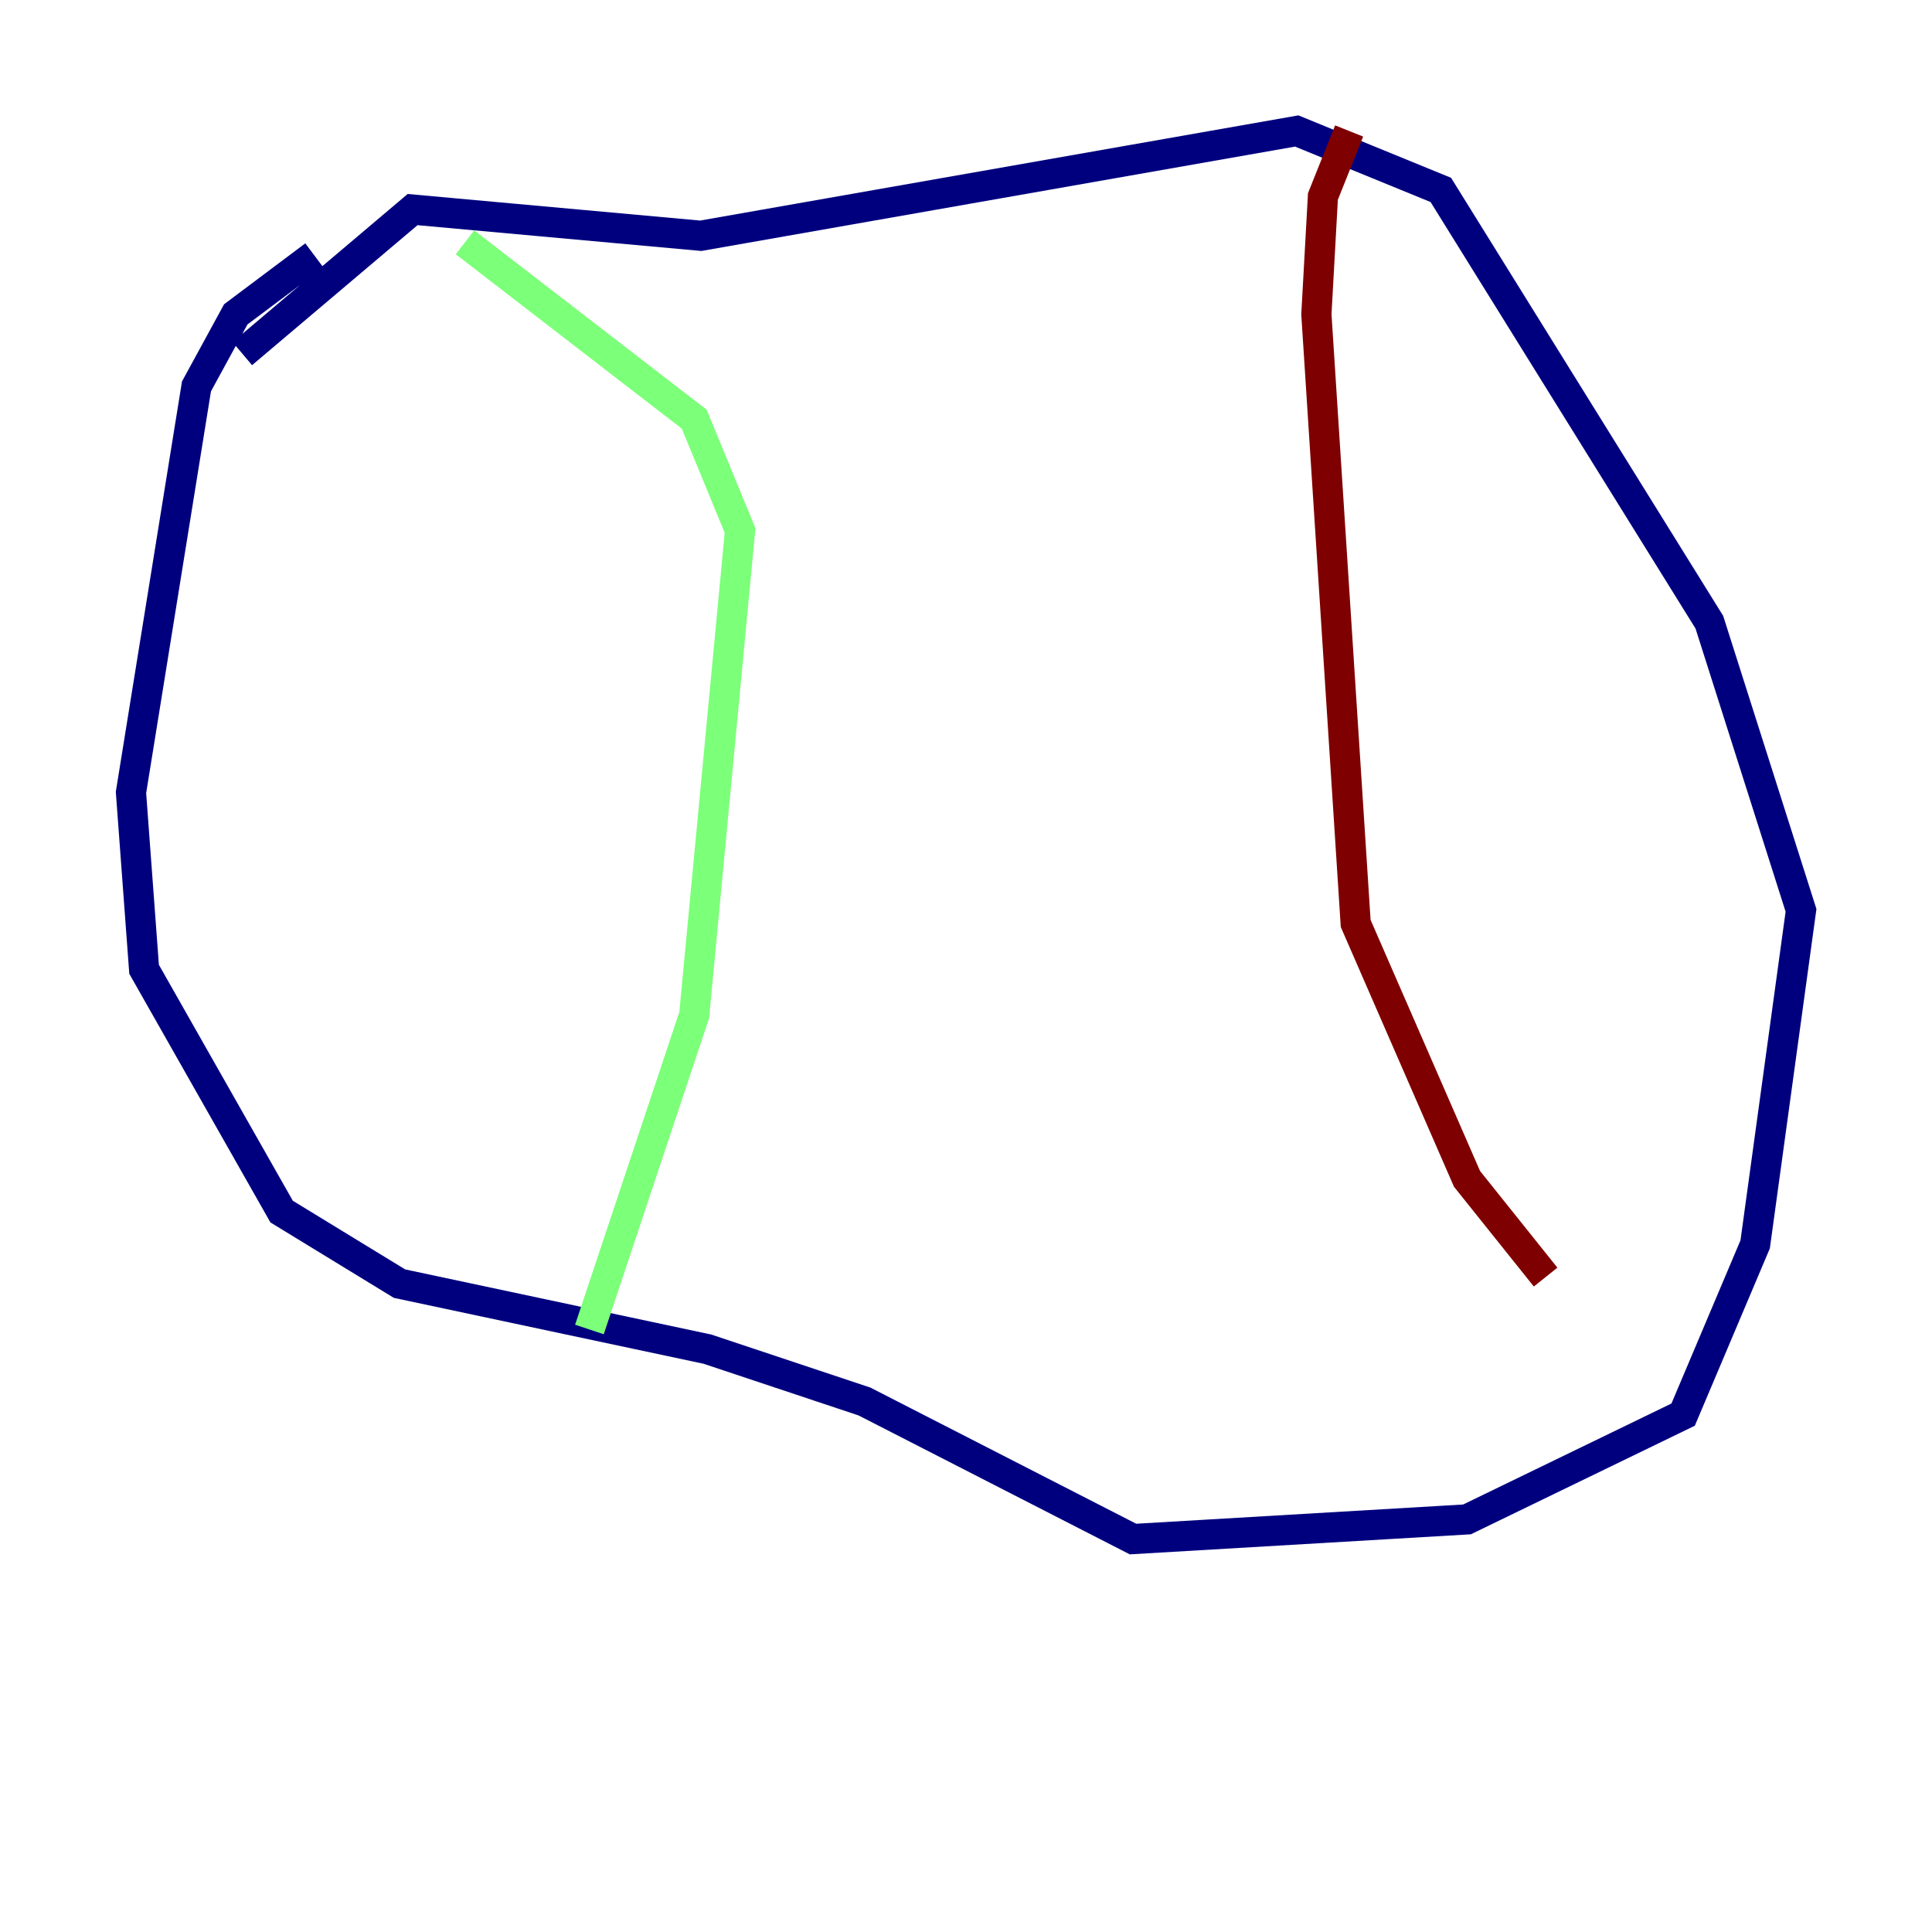 <?xml version="1.0" encoding="utf-8" ?>
<svg baseProfile="tiny" height="128" version="1.2" viewBox="0,0,128,128" width="128" xmlns="http://www.w3.org/2000/svg" xmlns:ev="http://www.w3.org/2001/xml-events" xmlns:xlink="http://www.w3.org/1999/xlink"><defs /><polyline fill="none" points="20.827,16.922 15.62,20.827 13.017,25.6 8.678,52.502 9.546,64.217 18.658,80.271 26.468,85.044 46.861,89.383 57.275,92.854 75.064,101.966 97.193,100.664 111.512,93.722 116.285,82.441 119.322,60.312 113.248,41.22 95.458,12.583 85.912,8.678 46.427,15.62 27.336,13.885 16.054,23.43" stroke="#00007f" stroke-width="2" /><polyline fill="none" points="30.807,16.054 45.993,27.77 49.031,35.146 45.993,67.254 39.051,88.081" stroke="#7cff79" stroke-width="2" /><polyline fill="none" points="89.383,8.678 87.647,13.017 87.214,20.827 89.817,61.18 97.193,78.102 102.4,84.61" stroke="#7f0000" stroke-width="2" /></svg>